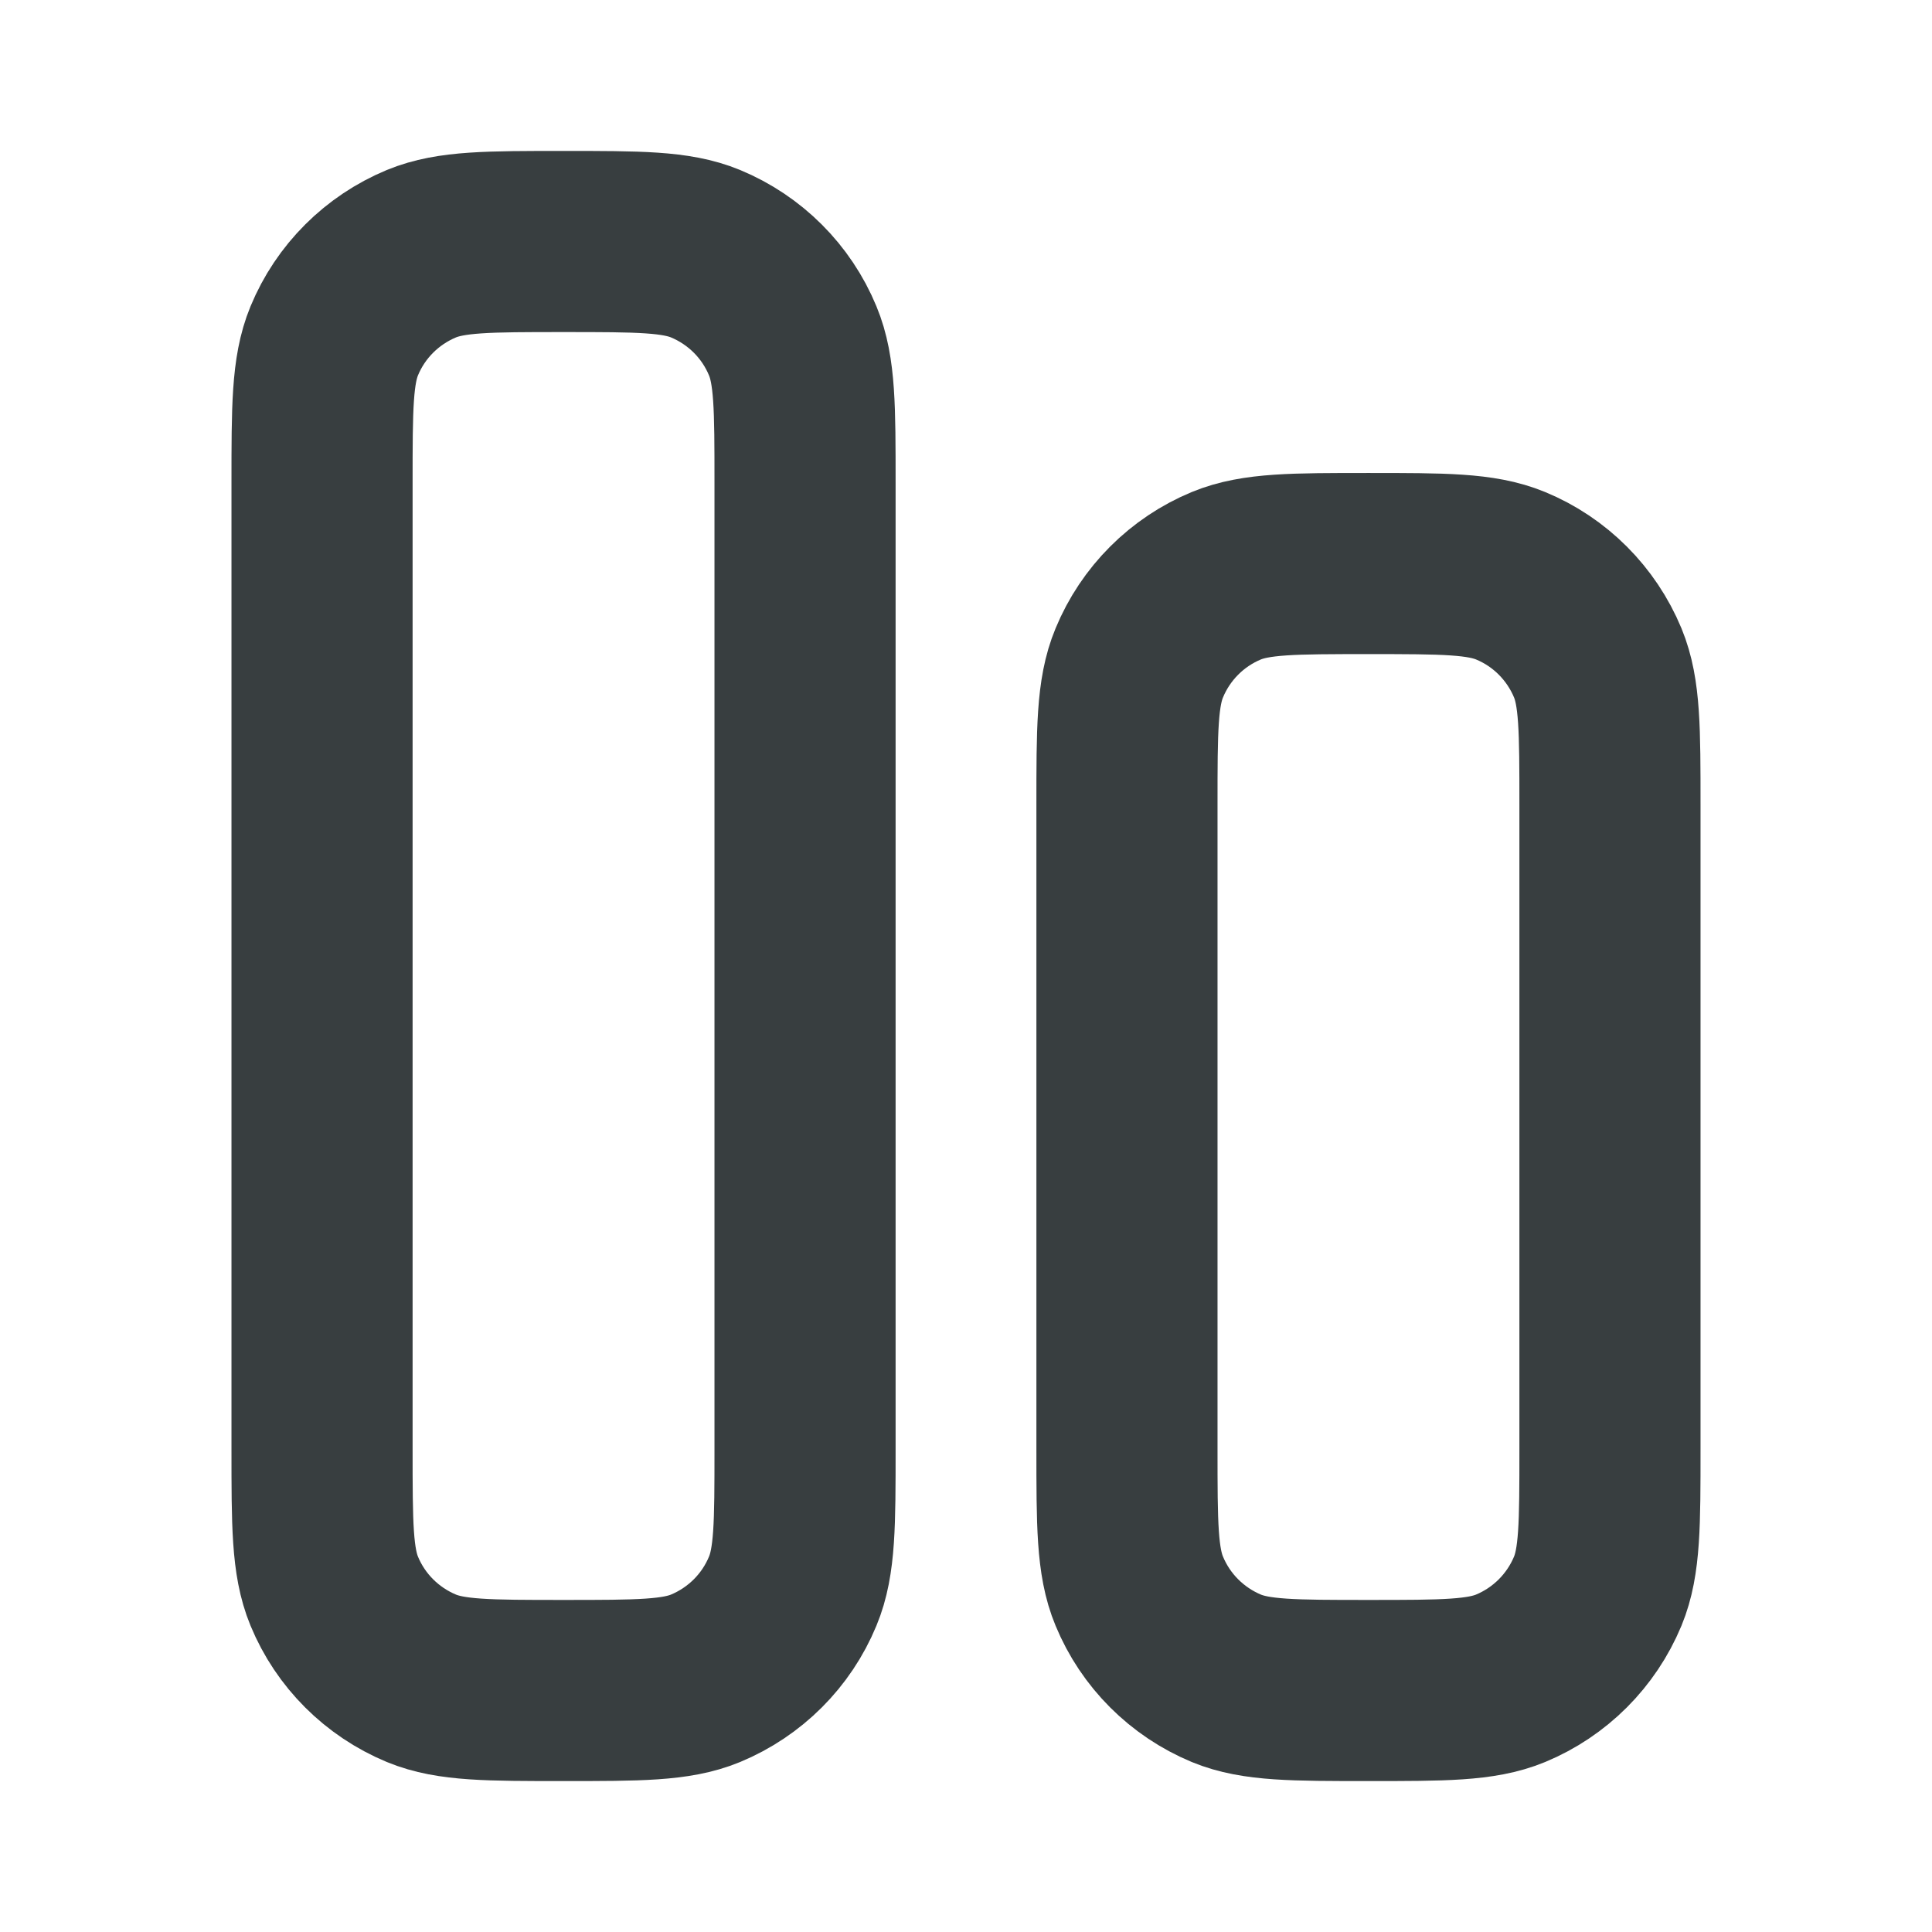 <svg width="16" height="16" viewBox="0 0 16 16" fill="none" xmlns="http://www.w3.org/2000/svg">
<path d="M6.667 12V4C6.667 3.379 6.667 3.068 6.565 2.823C6.43 2.496 6.17 2.237 5.843 2.101C5.598 2 5.288 2 4.667 2C4.045 2 3.735 2 3.49 2.101C3.163 2.237 2.903 2.496 2.768 2.823C2.667 3.068 2.667 3.379 2.667 4V12C2.667 12.621 2.667 12.932 2.768 13.177C2.903 13.504 3.163 13.763 3.49 13.899C3.735 14 4.045 14 4.667 14C5.288 14 5.598 14 5.843 13.899C6.17 13.763 6.43 13.504 6.565 13.177C6.667 12.932 6.667 12.621 6.667 12Z" stroke="#383E40" stroke-width="1.5" stroke-linecap="round" stroke-linejoin="round"/>
<path d="M13.333 12V6.667C13.333 6.045 13.333 5.735 13.232 5.49C13.096 5.163 12.837 4.903 12.51 4.768C12.265 4.667 11.954 4.667 11.333 4.667C10.712 4.667 10.401 4.667 10.156 4.768C9.83 4.903 9.57 5.163 9.435 5.49C9.333 5.735 9.333 6.045 9.333 6.667V12C9.333 12.621 9.333 12.932 9.435 13.177C9.57 13.504 9.83 13.763 10.156 13.899C10.401 14 10.712 14 11.333 14C11.954 14 12.265 14 12.51 13.899C12.837 13.763 13.096 13.504 13.232 13.177C13.333 12.932 13.333 12.621 13.333 12Z" stroke="#383E40" stroke-width="1.5" stroke-linecap="round" stroke-linejoin="round"/>
</svg>
